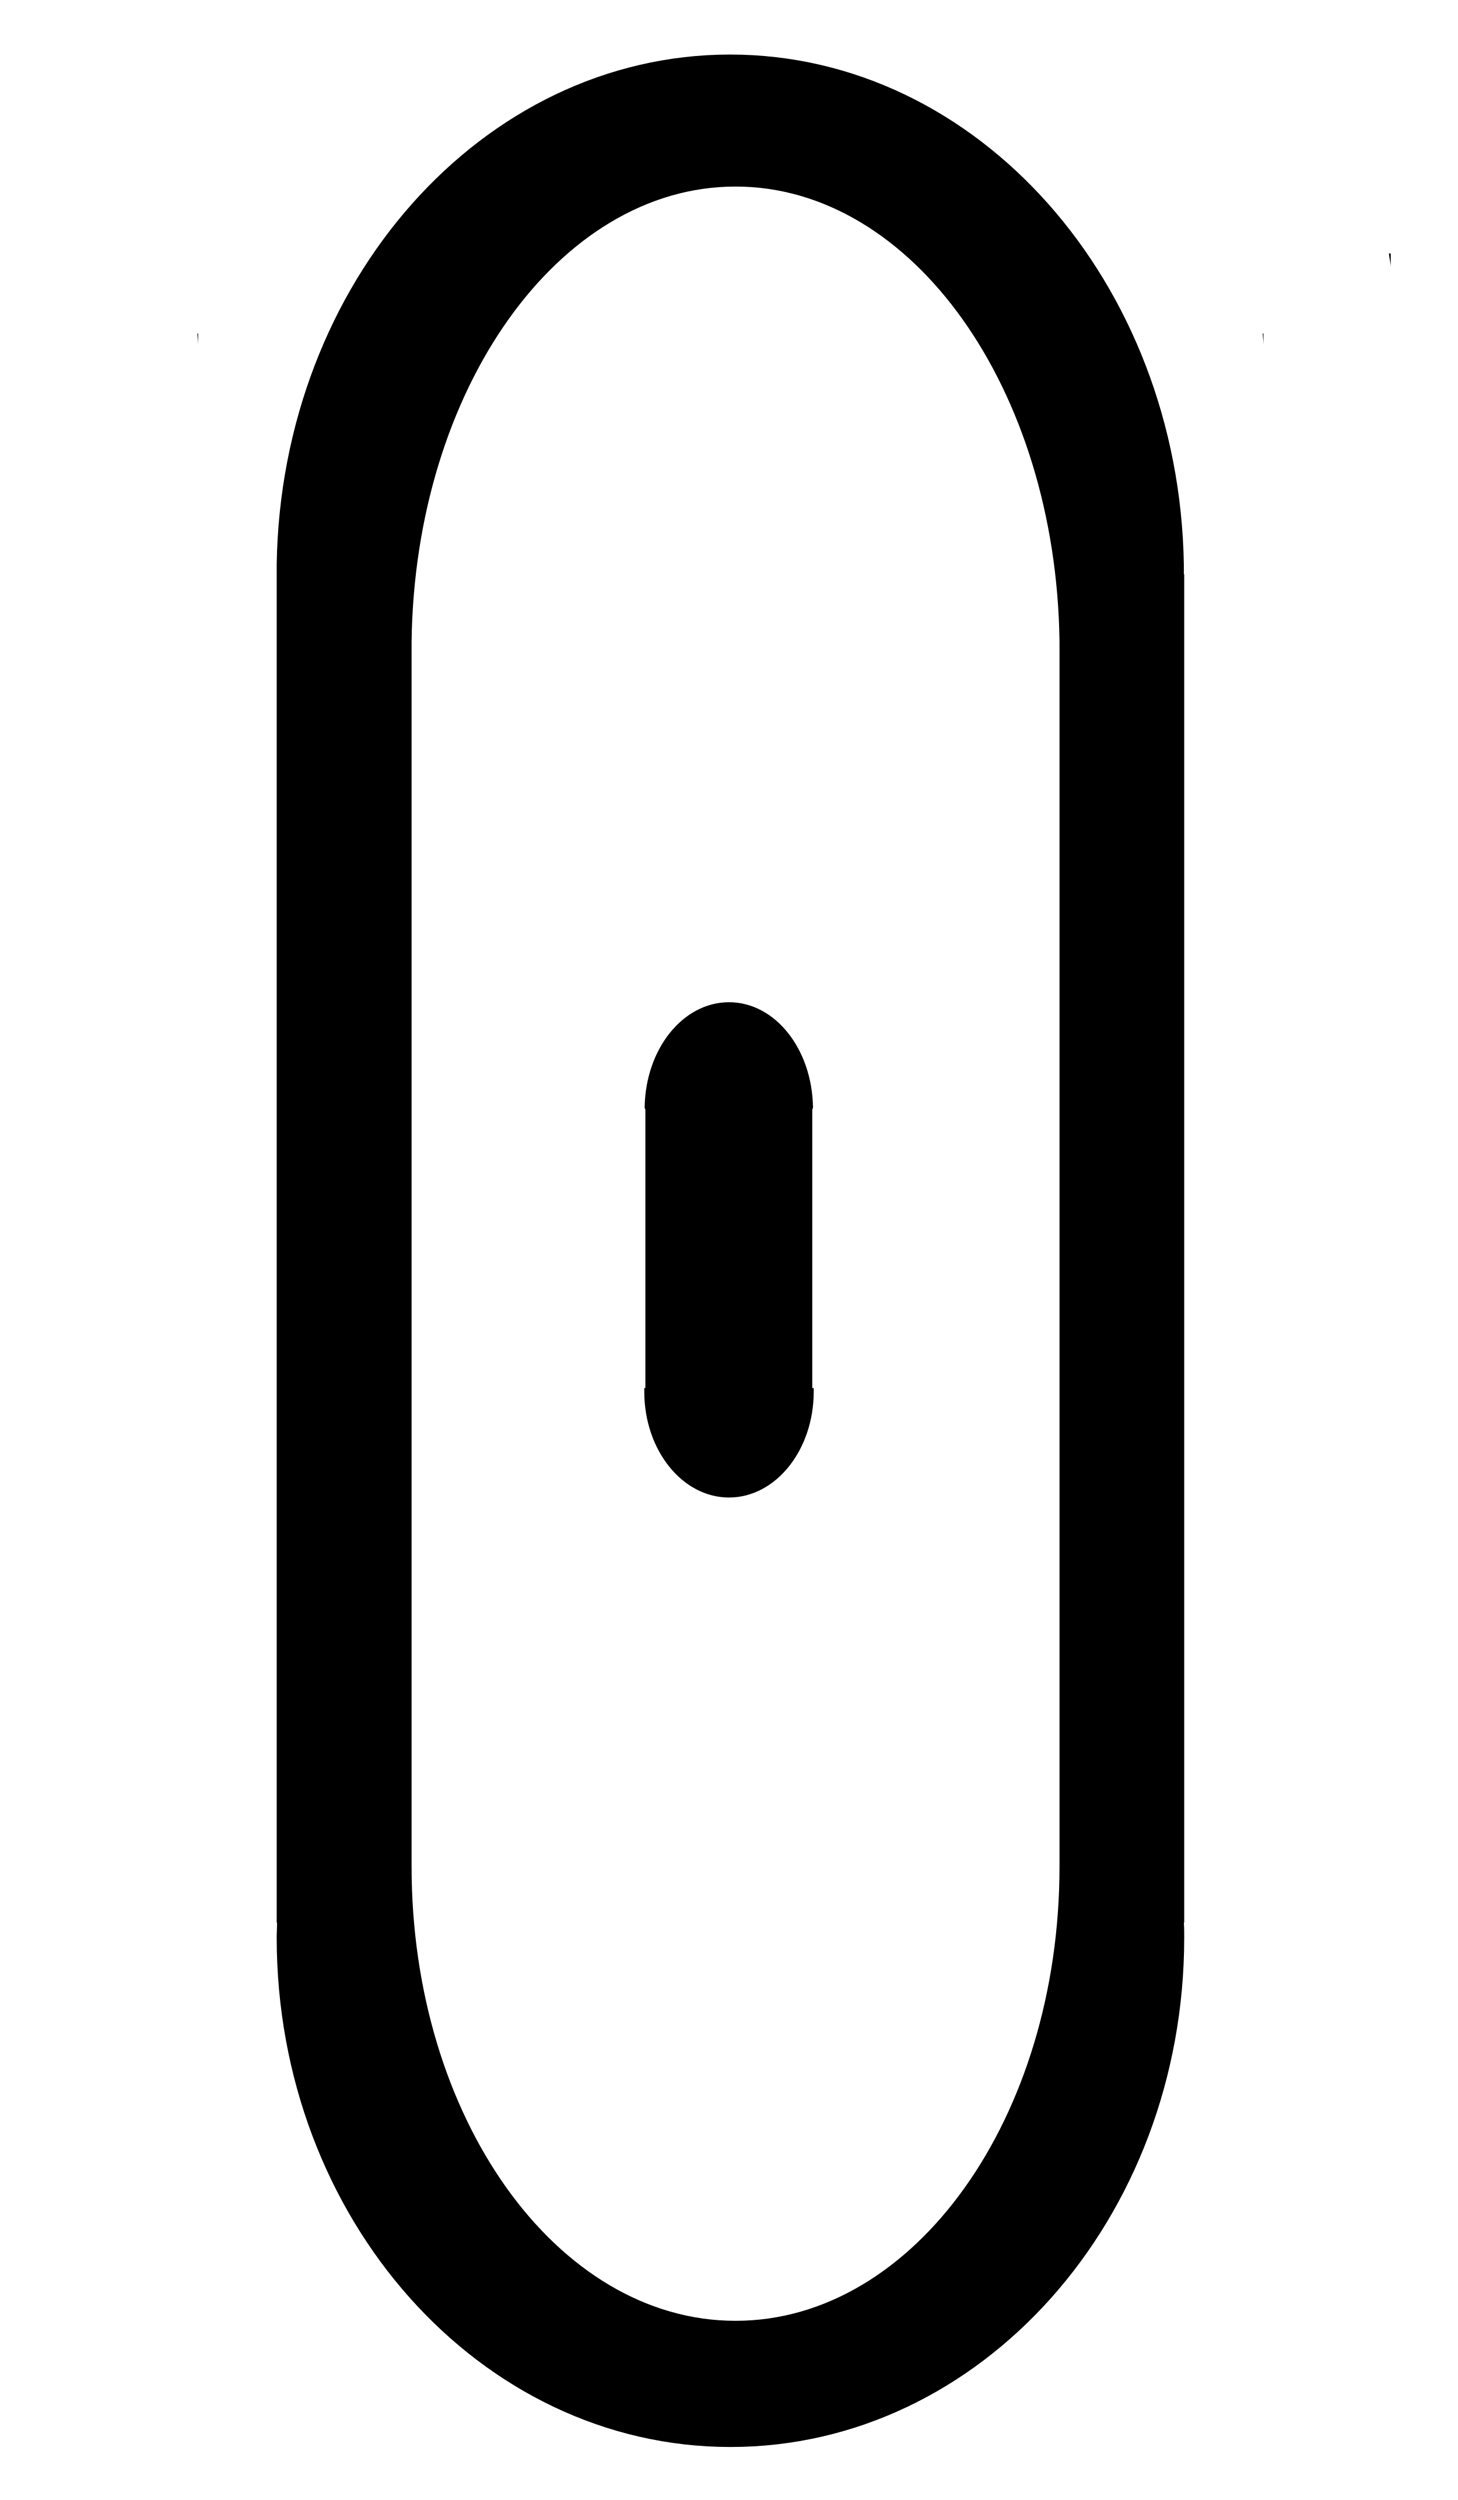 <?xml version="1.0" encoding="utf-8"?>
<!-- Generator: Adobe Illustrator 20.1.0, SVG Export Plug-In . SVG Version: 6.00 Build 0)  -->
<svg version="1.1" id="Layer_1" xmlns="http://www.w3.org/2000/svg" xmlns:xlink="http://www.w3.org/1999/xlink" x="0px" y="0px"
	 viewBox="0 0 401 687.5" style="enable-background:new 0 0 401 687.5;" xml:space="preserve">
<g>
	<path d="M325.6,157.9c0-0.9,0-1.8,0-2.7C324.3,77.6,268.9,15,200.8,15S77.3,77.6,76.1,155.2c0,0.9,0,1.8,0,2.7v370.8h0.1
		c0,1.4-0.1,2.7-0.1,4.1c0,77.3,55.9,140.1,124.8,140.1s124.8-62.7,124.8-140.1c0-1.4,0-2.8-0.1-4.1h0.1V157.9z M301.6,513.8
		L301.6,513.8c0,1.3,0,2.5,0,3.8c0,71.2-45.1,128.9-100.8,128.9c-55.7,0-100.8-57.7-100.8-128.9c0-1.3,0-2.5,0-3.8h0V172.6
		c0-0.8,0-1.6,0-2.5c1-71.5,45.8-129,100.8-129s99.8,57.5,100.8,129c0,0.8,0,1.6,0,2.5V513.8z"/>
</g>
<g>
	<path d="M312.5,164.6c0-0.9,0-1.7,0-2.6c-1.1-75.3-50-135.9-110.3-135.9S93.1,86.7,92,162c0,0.9,0,1.7,0,2.6V524h0c0,1.3,0,2.7,0,4
		c0,75,49.4,135.8,110.3,135.8S312.5,603,312.5,528c0-1.3,0-2.7,0-4h0V164.6z M291.4,509.6L291.4,509.6c0,1.2,0,2.5,0,3.7
		c0,69-39.9,124.9-89.1,124.9s-89.1-55.9-89.1-124.9c0-1.2,0-2.5,0-3.7h0V178.8c0-0.8,0-1.6,0-2.4c0.9-69.3,40.4-125.1,89.1-125.1
		s88.2,55.8,89.1,125.1c0,0.8,0,1.6,0,2.4V509.6z"/>
</g>
<g>
	<path d="M19.5,69.7L19.5,69.7c0,1.3,0,2.6,0,3.9V69.7z"/>
</g>
<g>
	<path d="M382.5,69.7v3.9c0-1.3-0.4-2.6-0.5-3.9H382.5z"/>
</g>
<g>
	<path d="M54.3,91.7c0,1,0.2,2,0.2,3.2v-3.2H54.3z"/>
</g>
<g>
	<path d="M347.5,91.7v3.2c0-1.2-0.2-2.2-0.2-3.2H347.5z"/>
</g>
<g>
	<path d="M223.5,381.7h0.3c0,1,0,0.7,0,1c0,16-10.4,29.1-23.3,29.1c-12.9,0-23.3-13.1-23.3-29.1c0-0.3,0,0,0-1h0.3v-76.5
		c0-0.2-0.2-0.4-0.2-0.6c0.2-16.1,10.5-29,23.2-29c12.7,0,22.9,12.9,23.1,29c0,0.2-0.2,0.4-0.2,0.6V381.7z"/>
</g>
<g>
	<path d="M200.5,343.4L200.5,343.4c0,0.2,0,0.5,0,0.7V343.4z"/>
</g>
<g>
	<path d="M200.5,343.4v0.7C200.5,343.9,200.5,343.6,200.5,343.4L200.5,343.4z"/>
</g>
</svg>
